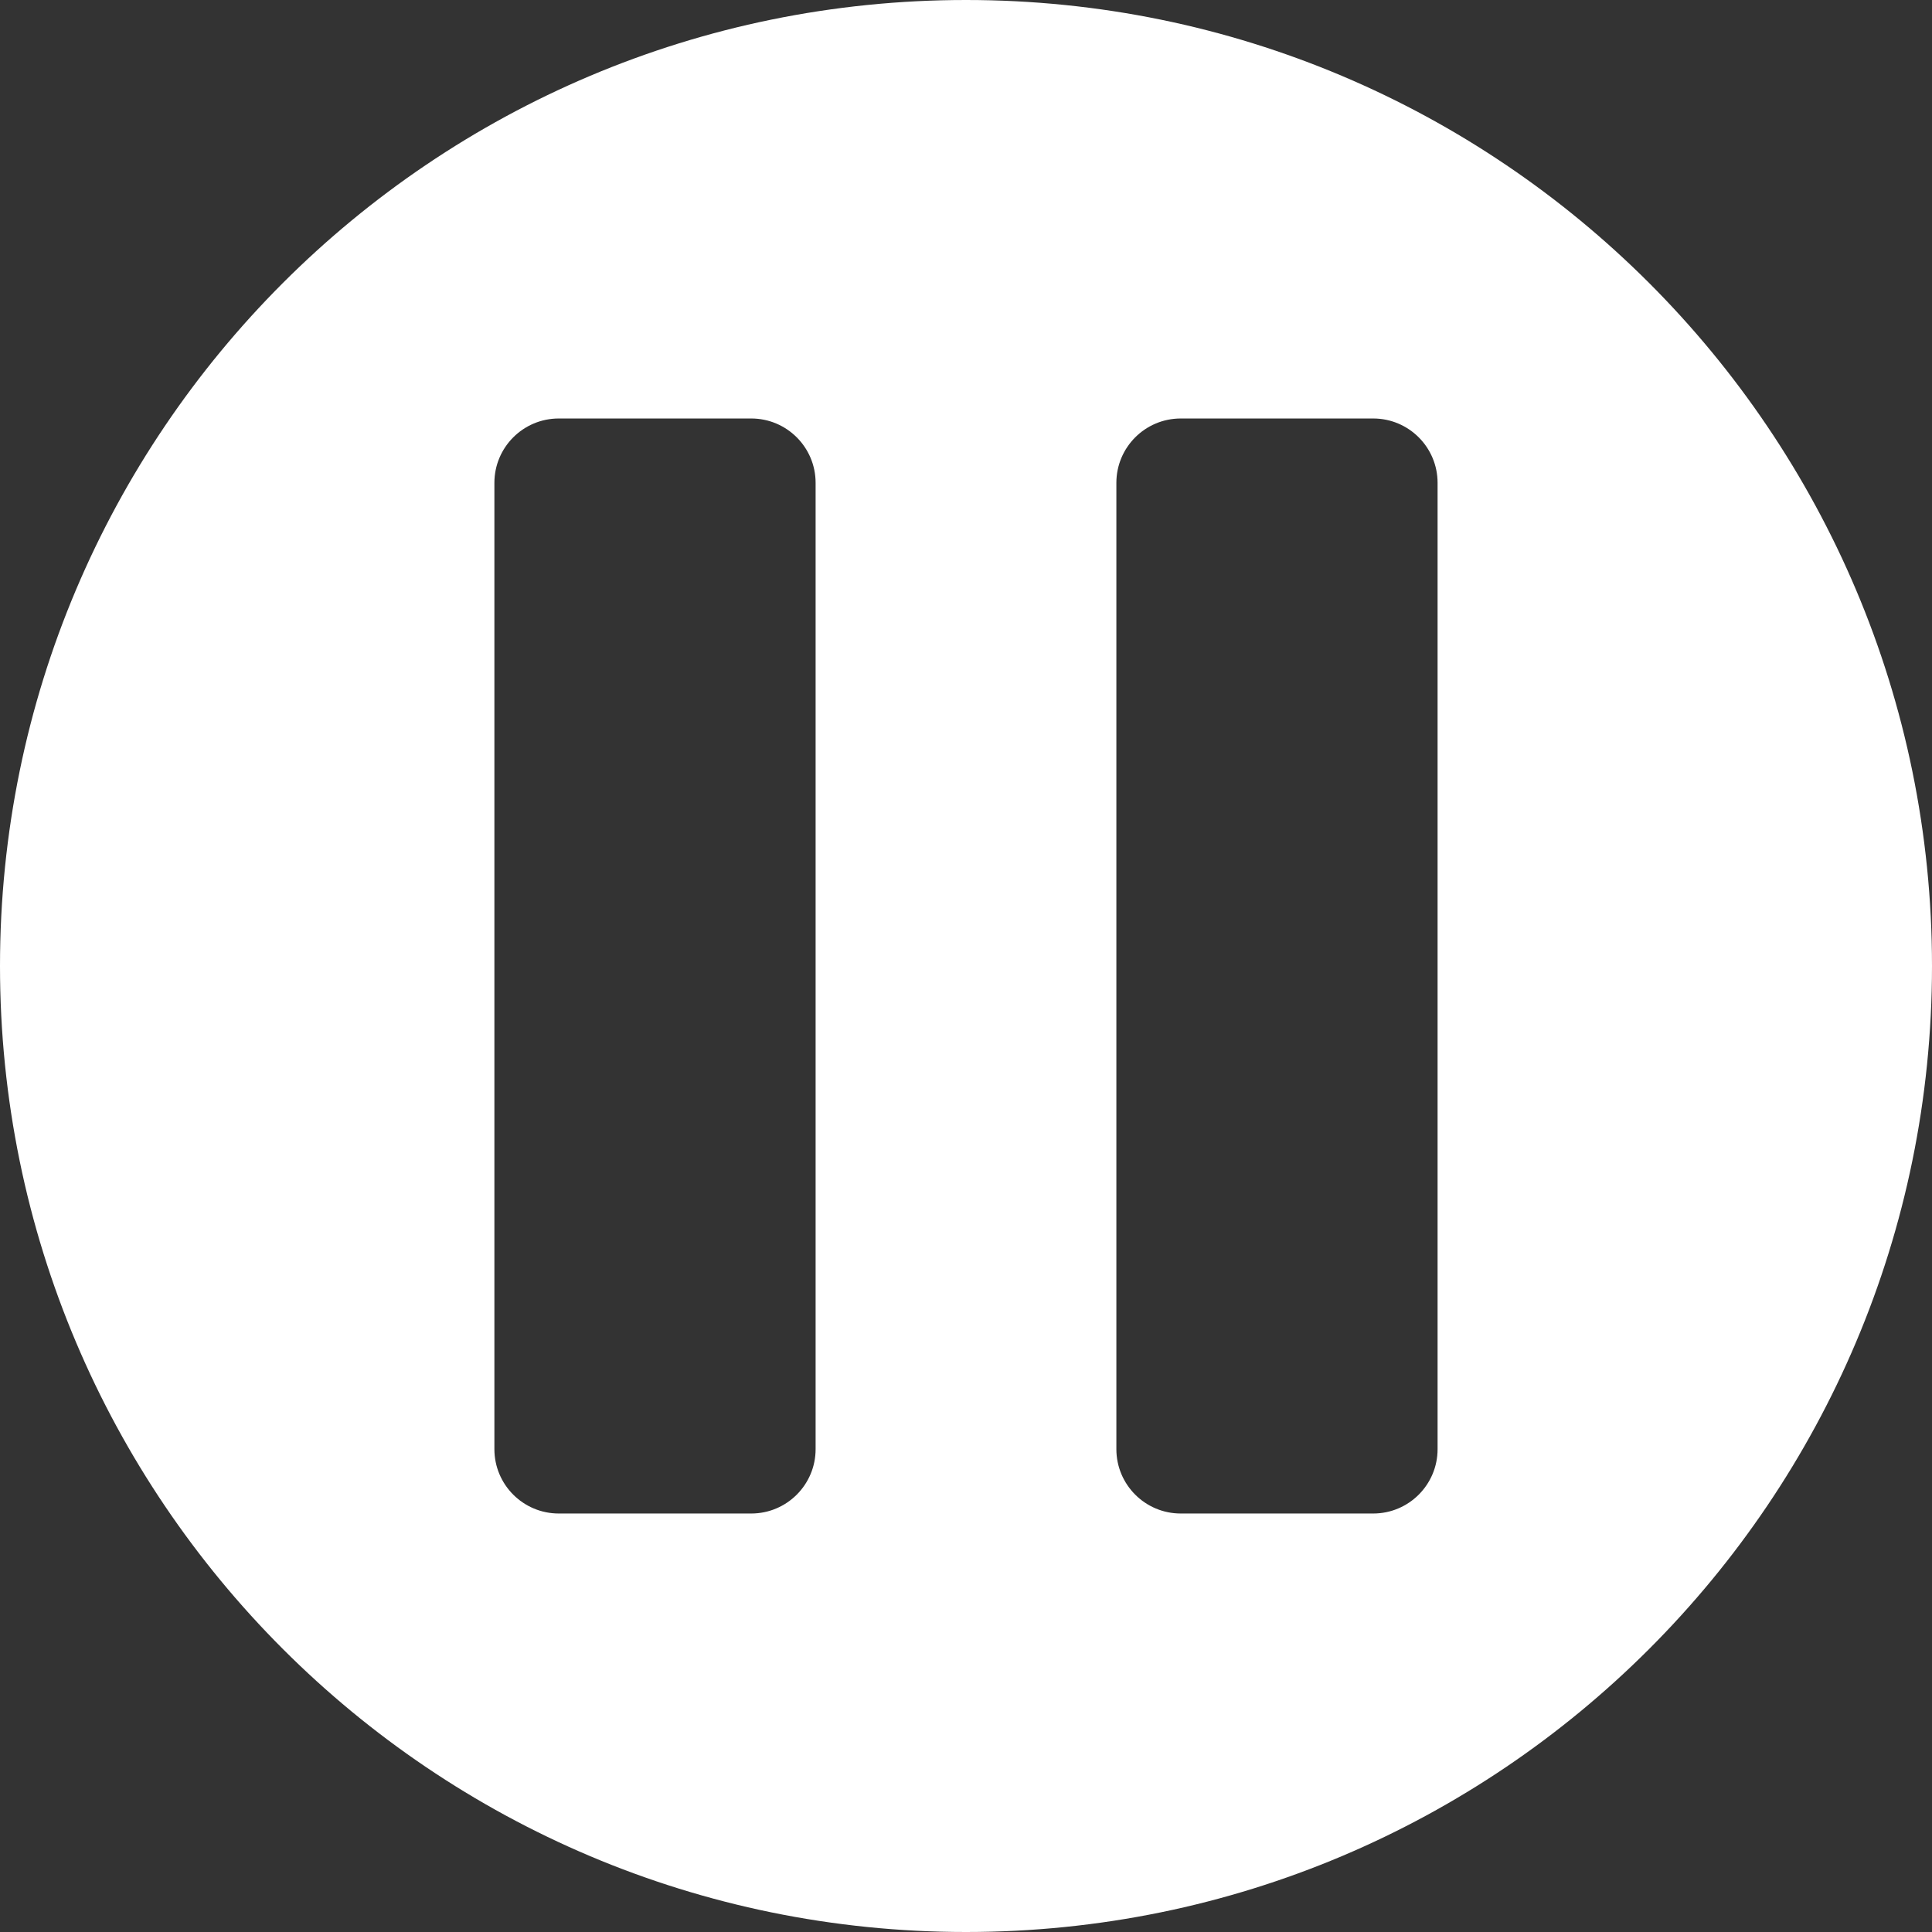 <?xml version="1.0" encoding="UTF-8"?><svg xmlns="http://www.w3.org/2000/svg" viewBox="0 0 900.28 900.28"><rect x="0" y="0" width="900.28" height="900.28" fill="#333333" stroke="none"/><defs><style>.c{fill:#fff;}</style></defs><g id="a"><path class="c" d="M900.28,450.14c0,248.61-201.53,450.14-450.14,450.14S0,698.74,0,450.14C0,201.53,201.53,0,450.14,0c248.61,0,450.14,201.53,450.14,450.14Zm-520.22,225.13V225.01c0-16.57-13.43-30-30-30h-89.68c-16.57,0-30,13.43-30,30v450.26c0,16.57,13.43,30,30,30h89.68c16.57,0,30-13.43,30-30Zm289.83,0V225.01c0-16.57-13.43-30-30-30h-89.68c-16.57,0-30,13.43-30,30v450.26c0,16.57,13.43,30,30,30h89.68c16.57,0,30-13.43,30-30Z"/></g><g id="b"/></svg>
